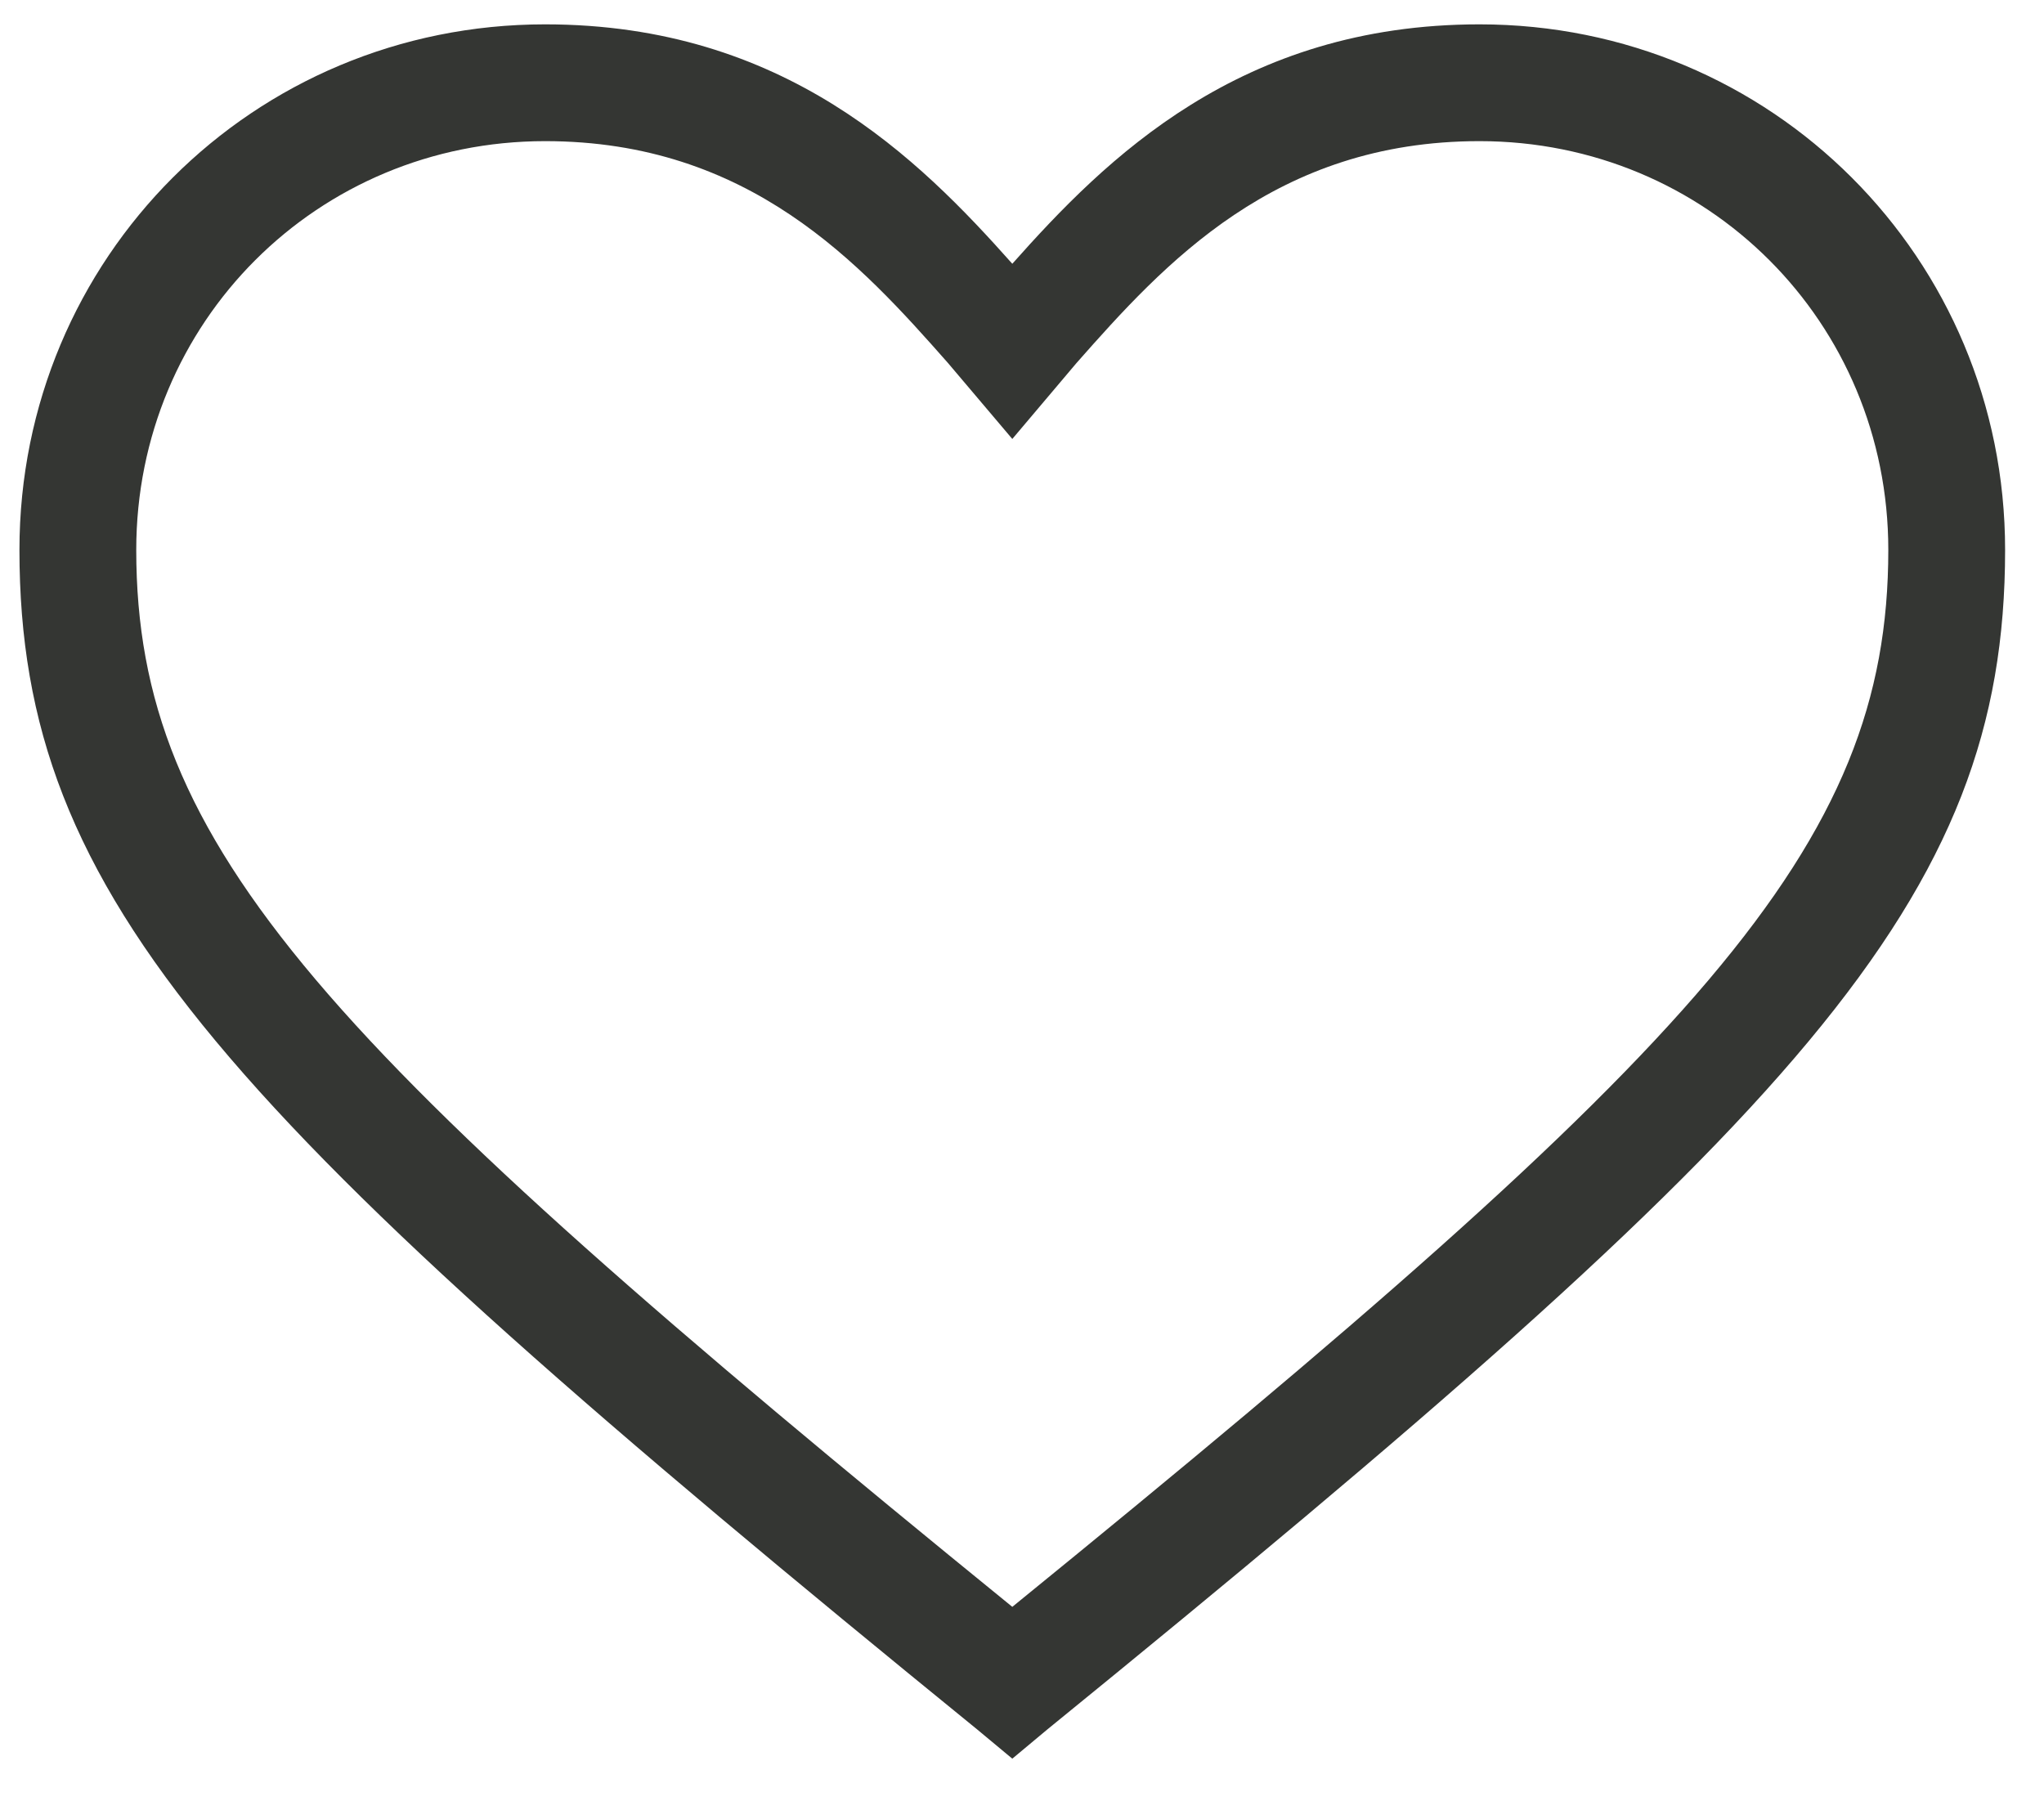 <svg width="35" height="31" viewBox="0 0 35 31" fill="none" xmlns="http://www.w3.org/2000/svg">
<path d="M17.334 30.117L16.733 29.617C3.833 19.117 0.333 15.417 0.333 9.417C0.333 4.417 4.333 0.417 9.334 0.417C13.434 0.417 15.733 2.717 17.334 4.517C18.933 2.717 21.233 0.417 25.334 0.417C30.334 0.417 34.334 4.417 34.334 9.417C34.334 15.417 30.834 19.117 17.933 29.617L17.334 30.117ZM9.334 2.417C5.434 2.417 2.333 5.517 2.333 9.417C2.333 14.517 5.534 17.917 17.334 27.517C29.134 17.917 32.334 14.517 32.334 9.417C32.334 5.517 29.233 2.417 25.334 2.417C21.834 2.417 19.933 4.517 18.433 6.217L17.334 7.517L16.233 6.217C14.733 4.517 12.834 2.417 9.334 2.417Z" fill="#343633"/>
</svg>
